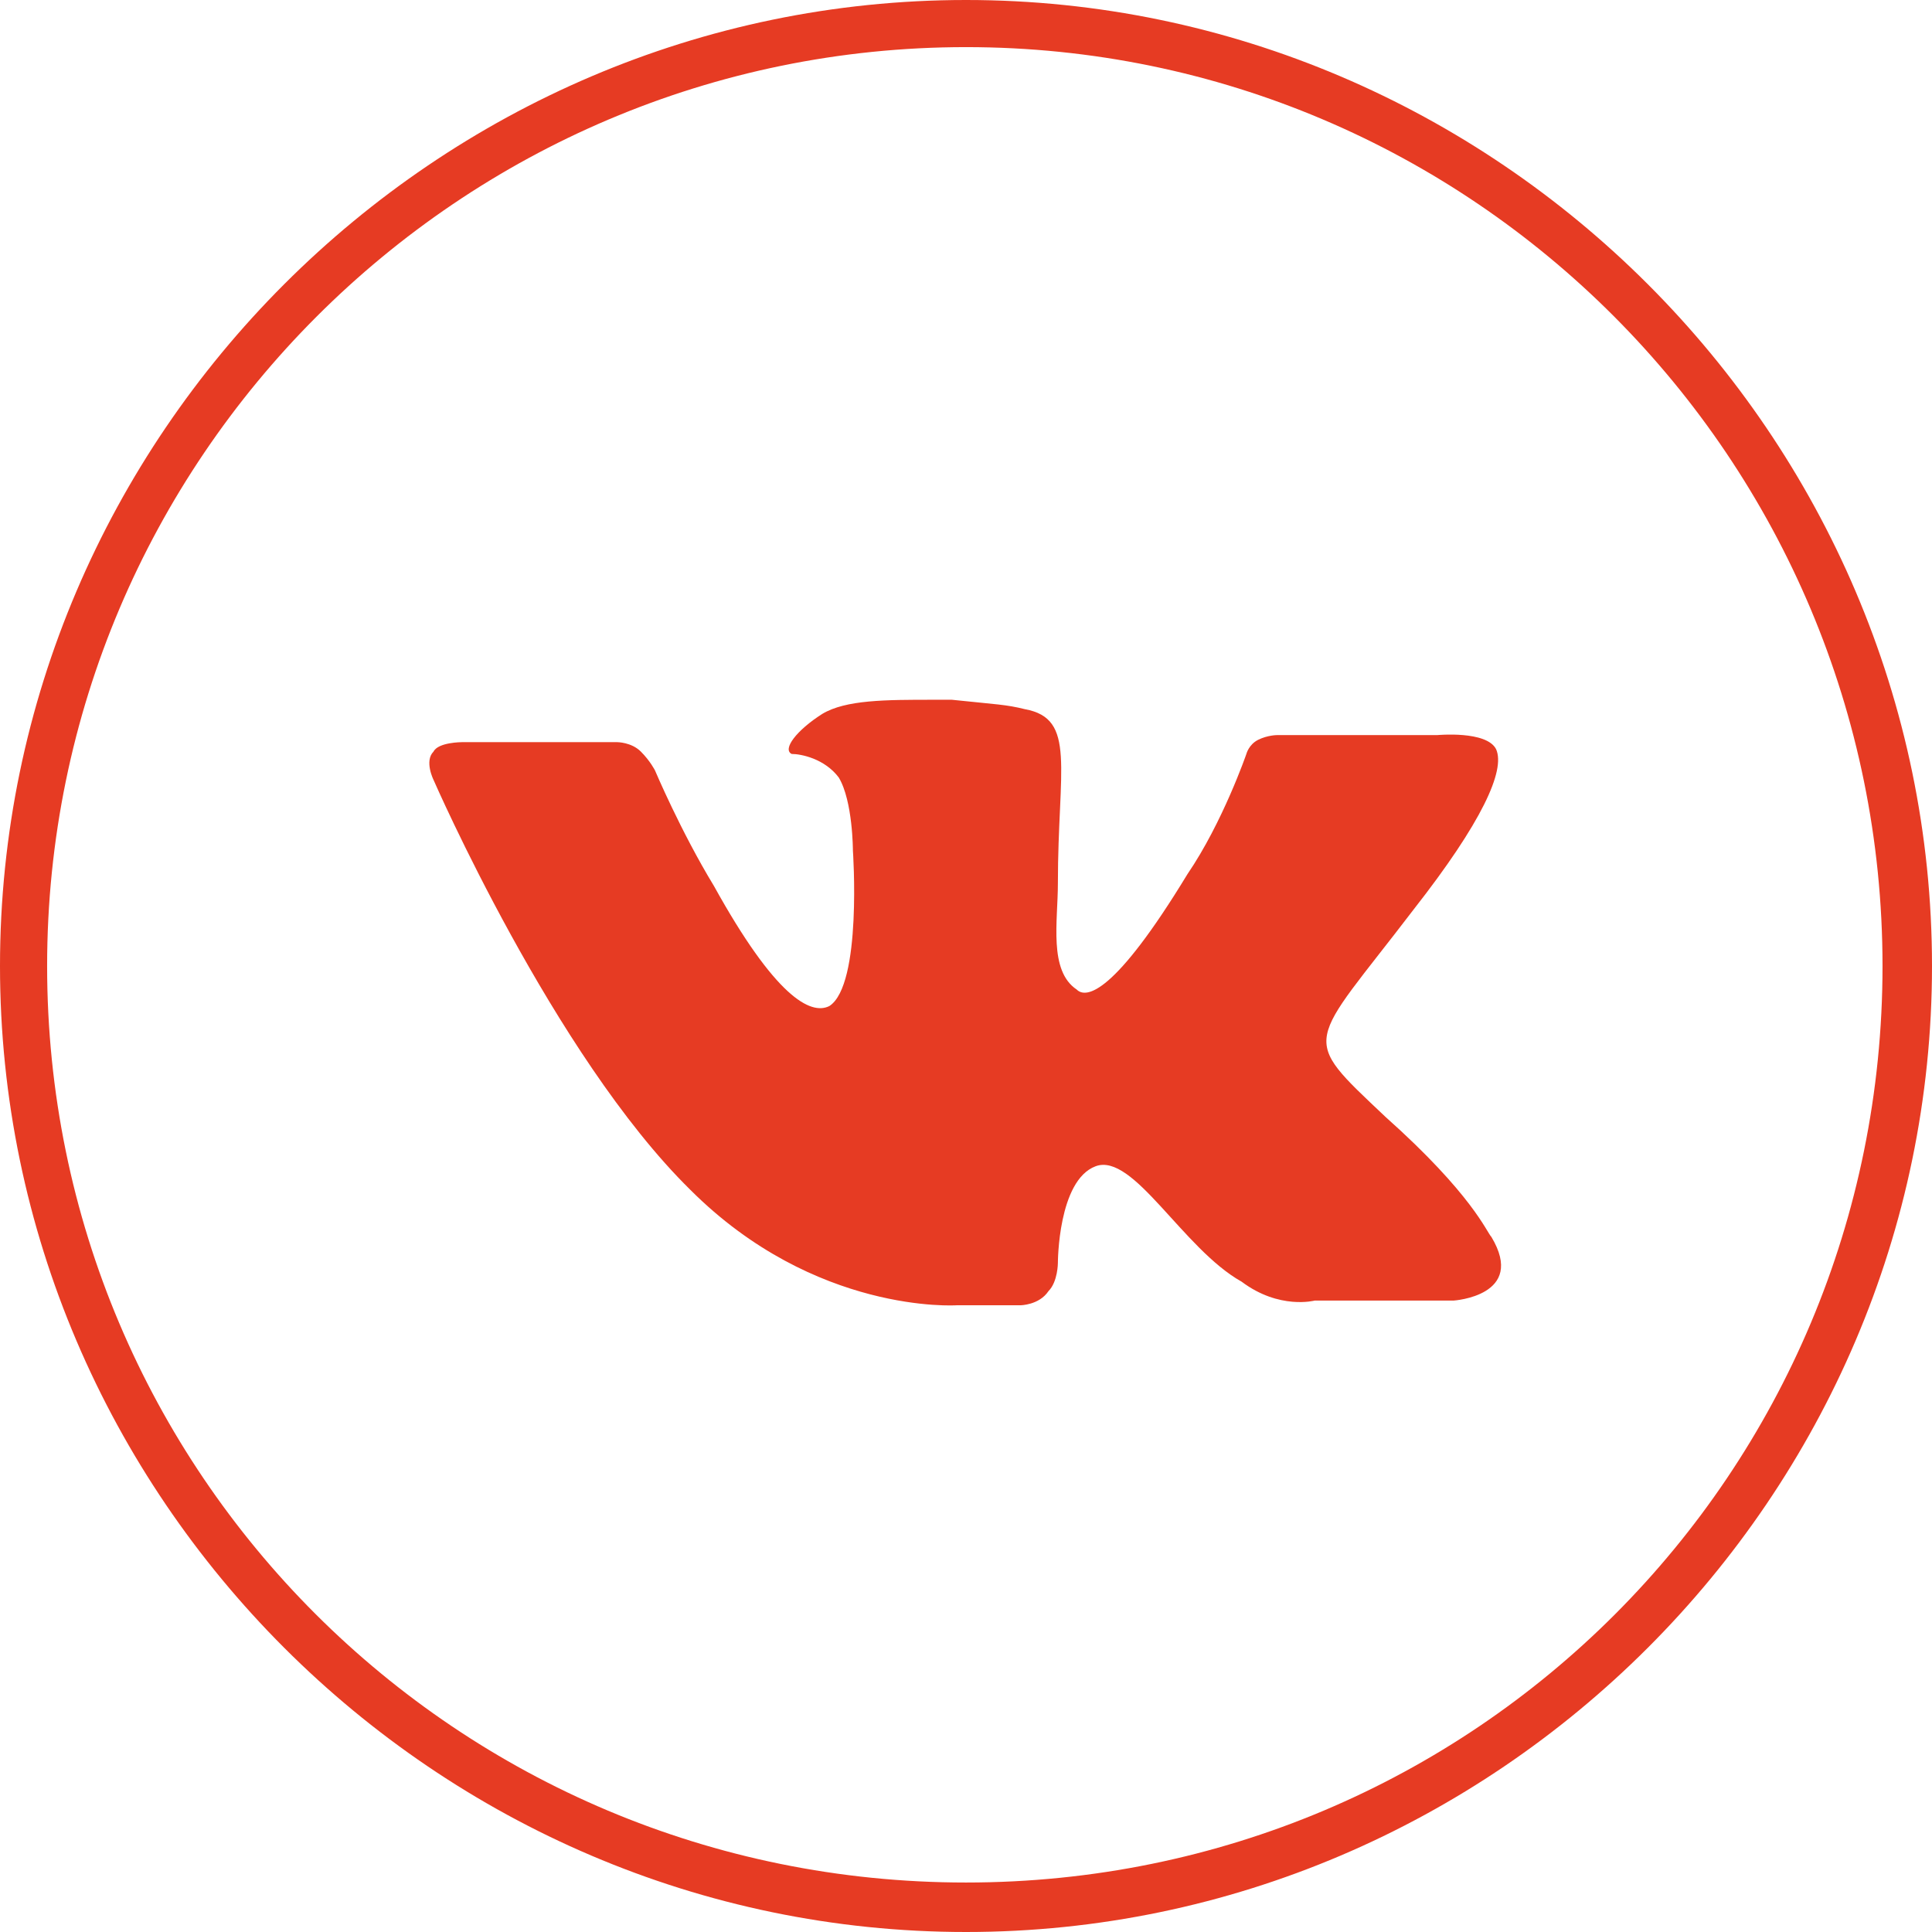 <?xml version="1.0" encoding="utf-8"?>
<!-- Generator: Adobe Illustrator 21.1.0, SVG Export Plug-In . SVG Version: 6.00 Build 0)  -->
<svg version="1.1" id="Слой_1" xmlns="http://www.w3.org/2000/svg" xmlns:xlink="http://www.w3.org/1999/xlink" x="0px" y="0px"
	 viewBox="0 0 82 82" style="enable-background:new 0 0 82 82;" xml:space="preserve">
<style type="text/css">
	.st0{fill:#E63B23;}
</style>
<g>
	<g id="XMLID_5_">
		<path id="XMLID_6_" class="st0" d="M41,82C18.5,82,0,63.5,0,41S18.5,0,41,0s41,18.5,41,41S63.5,82,41,82z M41,2
			C19.5,2,2,19.5,2,41s17.4,38.9,39,38.9S79.9,62.5,79.9,41S62.5,2,41,2z"/>
	</g>
	<path id="XMLID_4_" class="st0" d="M33.6,32c0.4,0,1.4,0.2,2,1c0.6,1,0.6,3.1,0.6,3.1s0.4,5.7-1,6.6c-0.8,0.4-2.3-0.4-4.9-5.1
		c-1.4-2.3-2.5-4.9-2.5-4.9s-0.2-0.4-0.6-0.8c-0.4-0.4-1-0.4-1-0.4h-6.6c0,0-1,0-1.2,0.4c-0.4,0.4,0,1.2,0,1.2s5.1,11.7,10.9,17.4
		c5.3,5.3,11.3,4.9,11.3,4.9h2.7c0,0,0.8,0,1.2-0.6c0.4-0.4,0.4-1.2,0.4-1.2s0-3.5,1.6-4.1c1.6-0.6,3.7,3.5,6.2,4.9
		c1.6,1.2,3.1,0.8,3.1,0.8h5.9c0,0,3.1-0.2,1.6-2.7c-0.2-0.2-0.8-1.8-4.5-5.1c-3.7-3.5-3.3-2.9,1.2-8.8c2.9-3.7,3.9-5.9,3.5-6.8
		c-0.4-0.8-2.5-0.6-2.5-0.6h-6.8c0,0-0.4,0-0.8,0.2S52.9,32,52.9,32s-1,2.9-2.5,5.1c-3.1,5.1-4.3,5.3-4.7,4.9
		c-1.2-0.8-0.8-2.9-0.8-4.5c0-4.9,0.8-7-1.4-7.4c-0.8-0.2-1.2-0.2-3.1-0.4c-0.2,0-0.6,0-0.8,0c-2,0-3.7,0-4.7,0.6
		C33.8,31,33.2,31.8,33.6,32z"/>
</g>
</svg>
